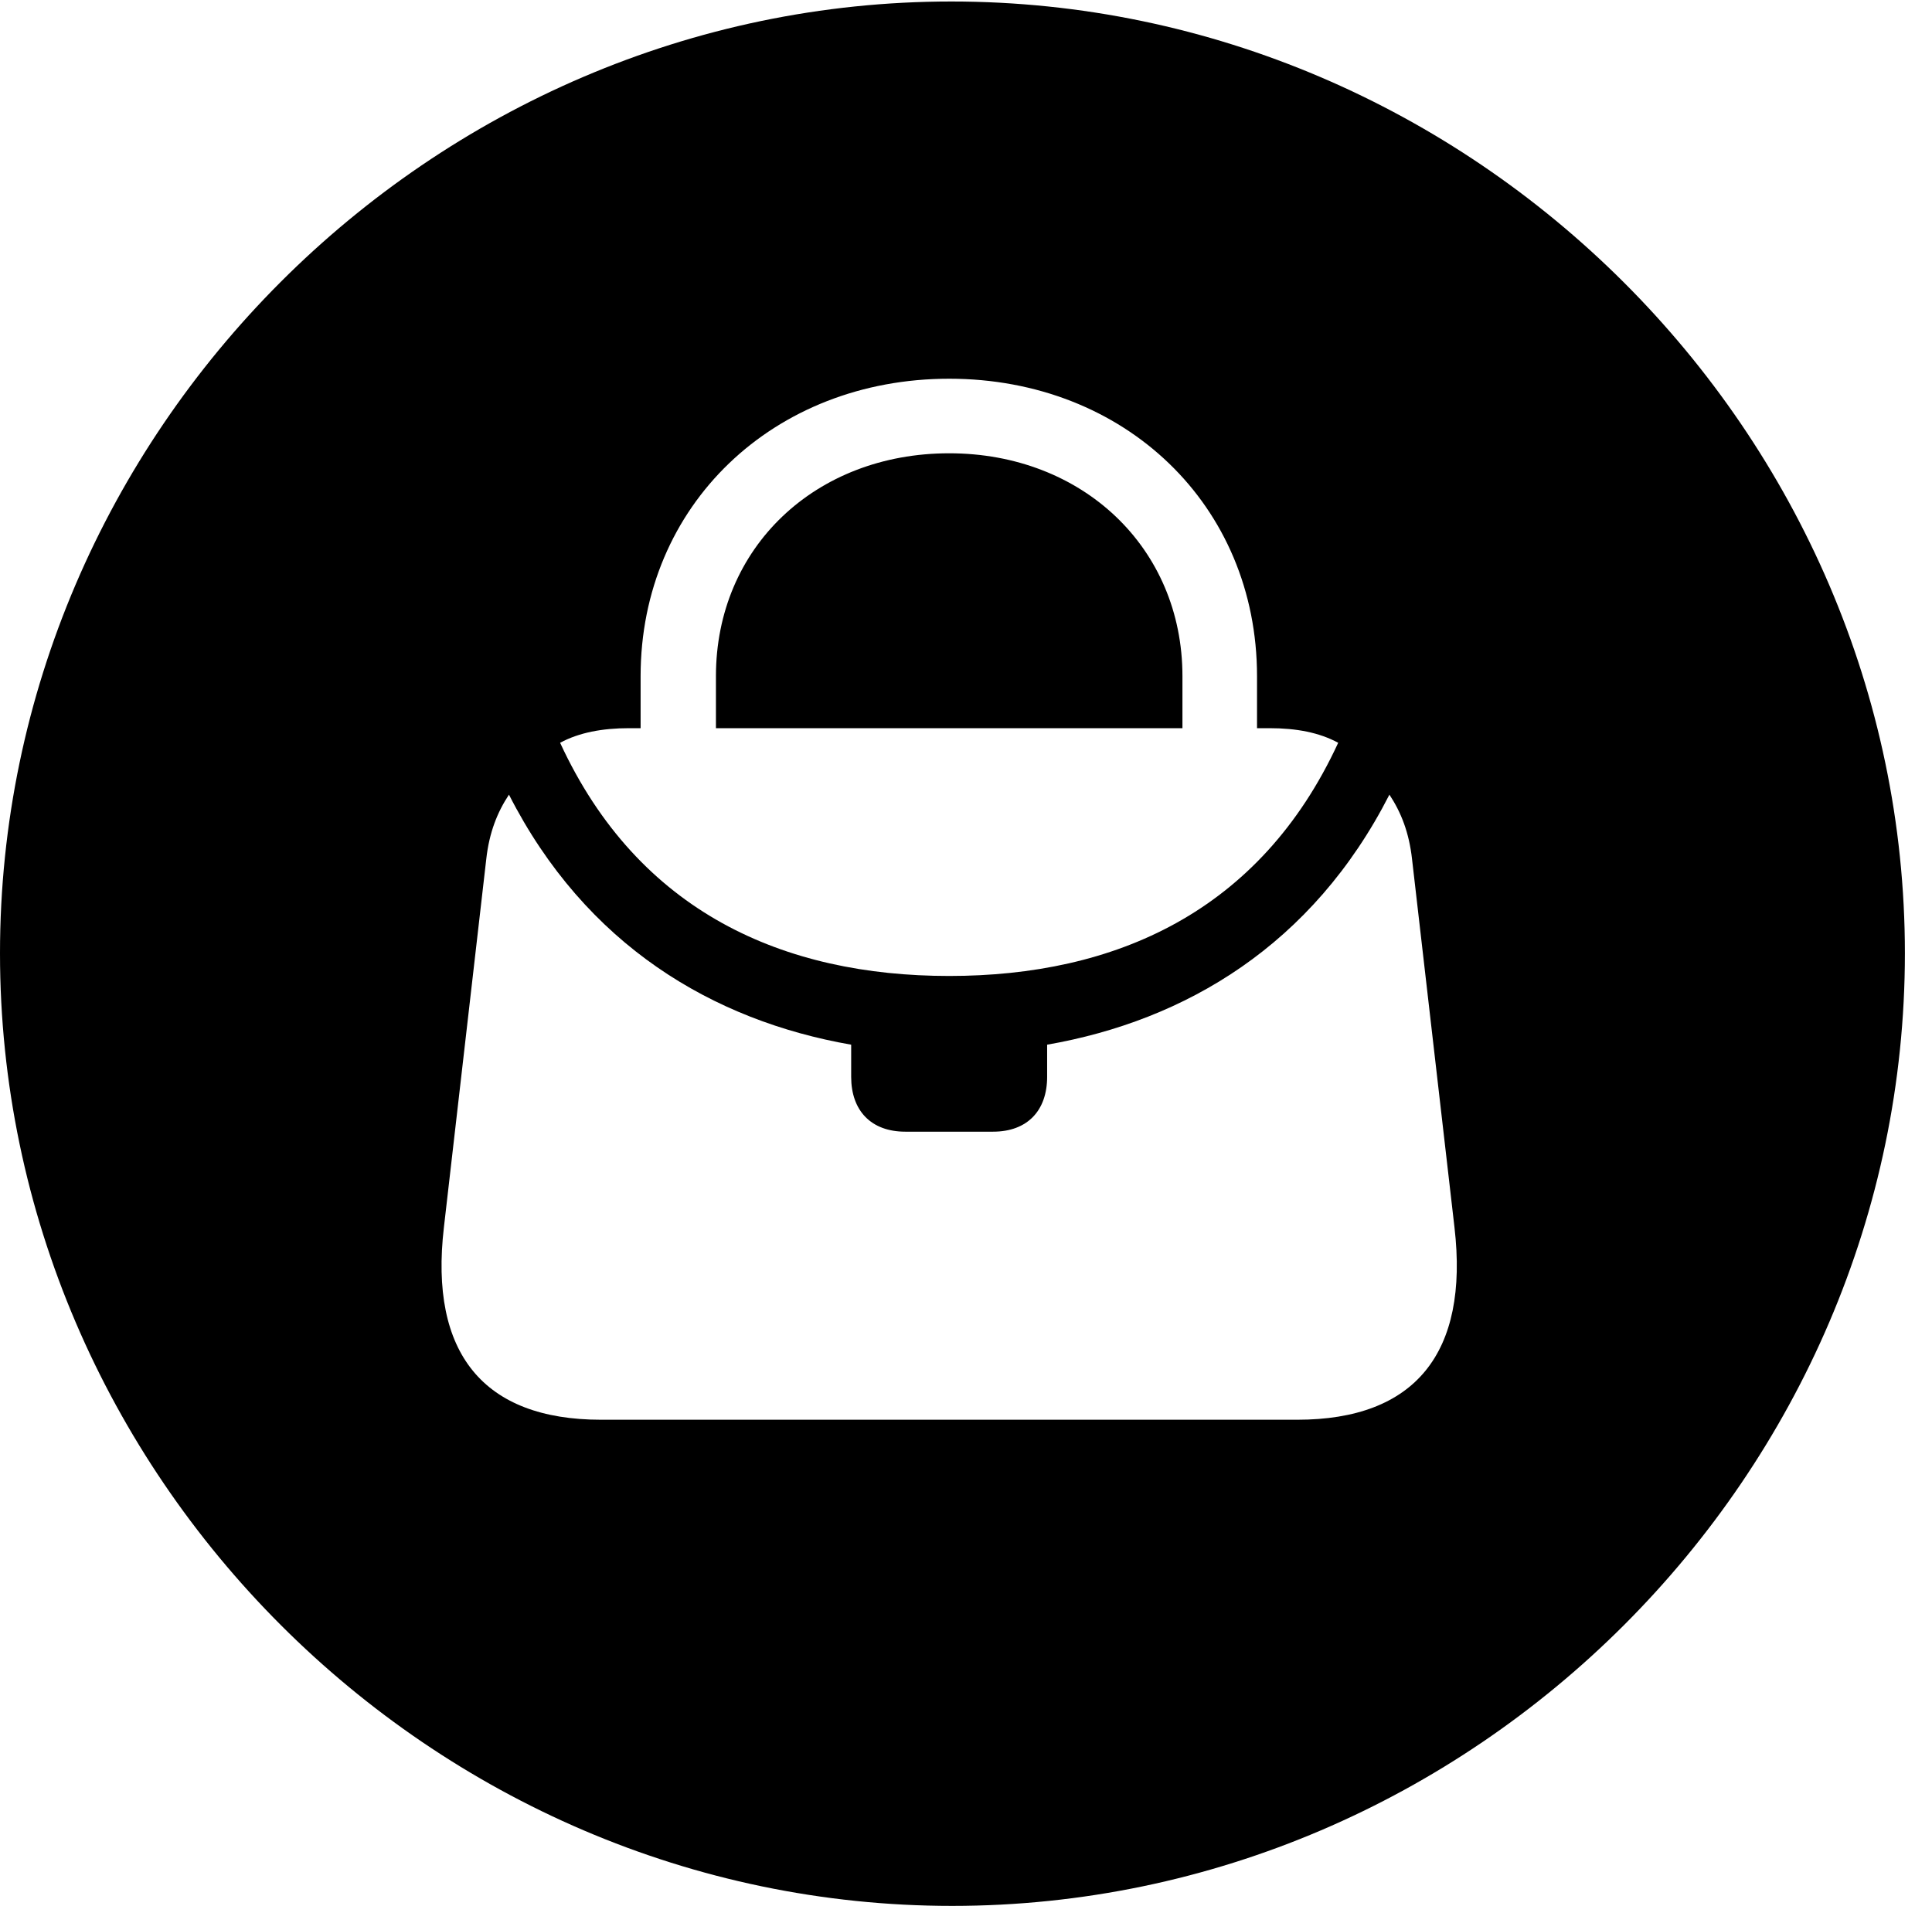 <svg version="1.1" xmlns="http://www.w3.org/2000/svg" xmlns:xlink="http://www.w3.org/1999/xlink" width="25.801" height="25.459" viewBox="0 0 25.801 25.459">
 <g>
  <rect height="25.459" opacity="0" width="25.801" x="0" y="0"/>
  <path d="M25.439 12.734C25.439 19.697 19.678 25.459 12.715 25.459C5.762 25.459 0 19.697 0 12.734C0 5.781 5.752 0.02 12.705 0.02C19.668 0.02 25.439 5.781 25.439 12.734ZM13.984 13.955L13.984 14.385C13.984 14.834 13.721 15.117 13.262 15.117L12.09 15.117C11.631 15.117 11.367 14.834 11.367 14.385L11.367 13.955C9.521 13.633 7.822 12.627 6.797 10.615C6.641 10.85 6.533 11.123 6.494 11.475L5.928 16.396C5.732 18.076 6.455 18.965 8.027 18.965L17.324 18.965C18.896 18.965 19.619 18.076 19.424 16.396L18.857 11.475C18.818 11.123 18.711 10.85 18.555 10.615C17.529 12.627 15.83 13.633 13.984 13.955ZM8.555 9.033L8.555 9.727L8.398 9.727C8.047 9.727 7.734 9.785 7.48 9.922C8.525 12.188 10.469 13.037 12.676 13.037C14.883 13.037 16.826 12.188 17.871 9.922C17.617 9.785 17.314 9.727 16.953 9.727L16.787 9.727L16.787 9.033C16.787 6.748 15.02 5.059 12.676 5.059C10.332 5.059 8.555 6.748 8.555 9.033ZM15.791 9.033L15.791 9.727L9.561 9.727L9.561 9.033C9.561 7.314 10.889 6.055 12.676 6.055C14.453 6.055 15.791 7.314 15.791 9.033Z" fill="currentColor"/>
 </g>
</svg>
